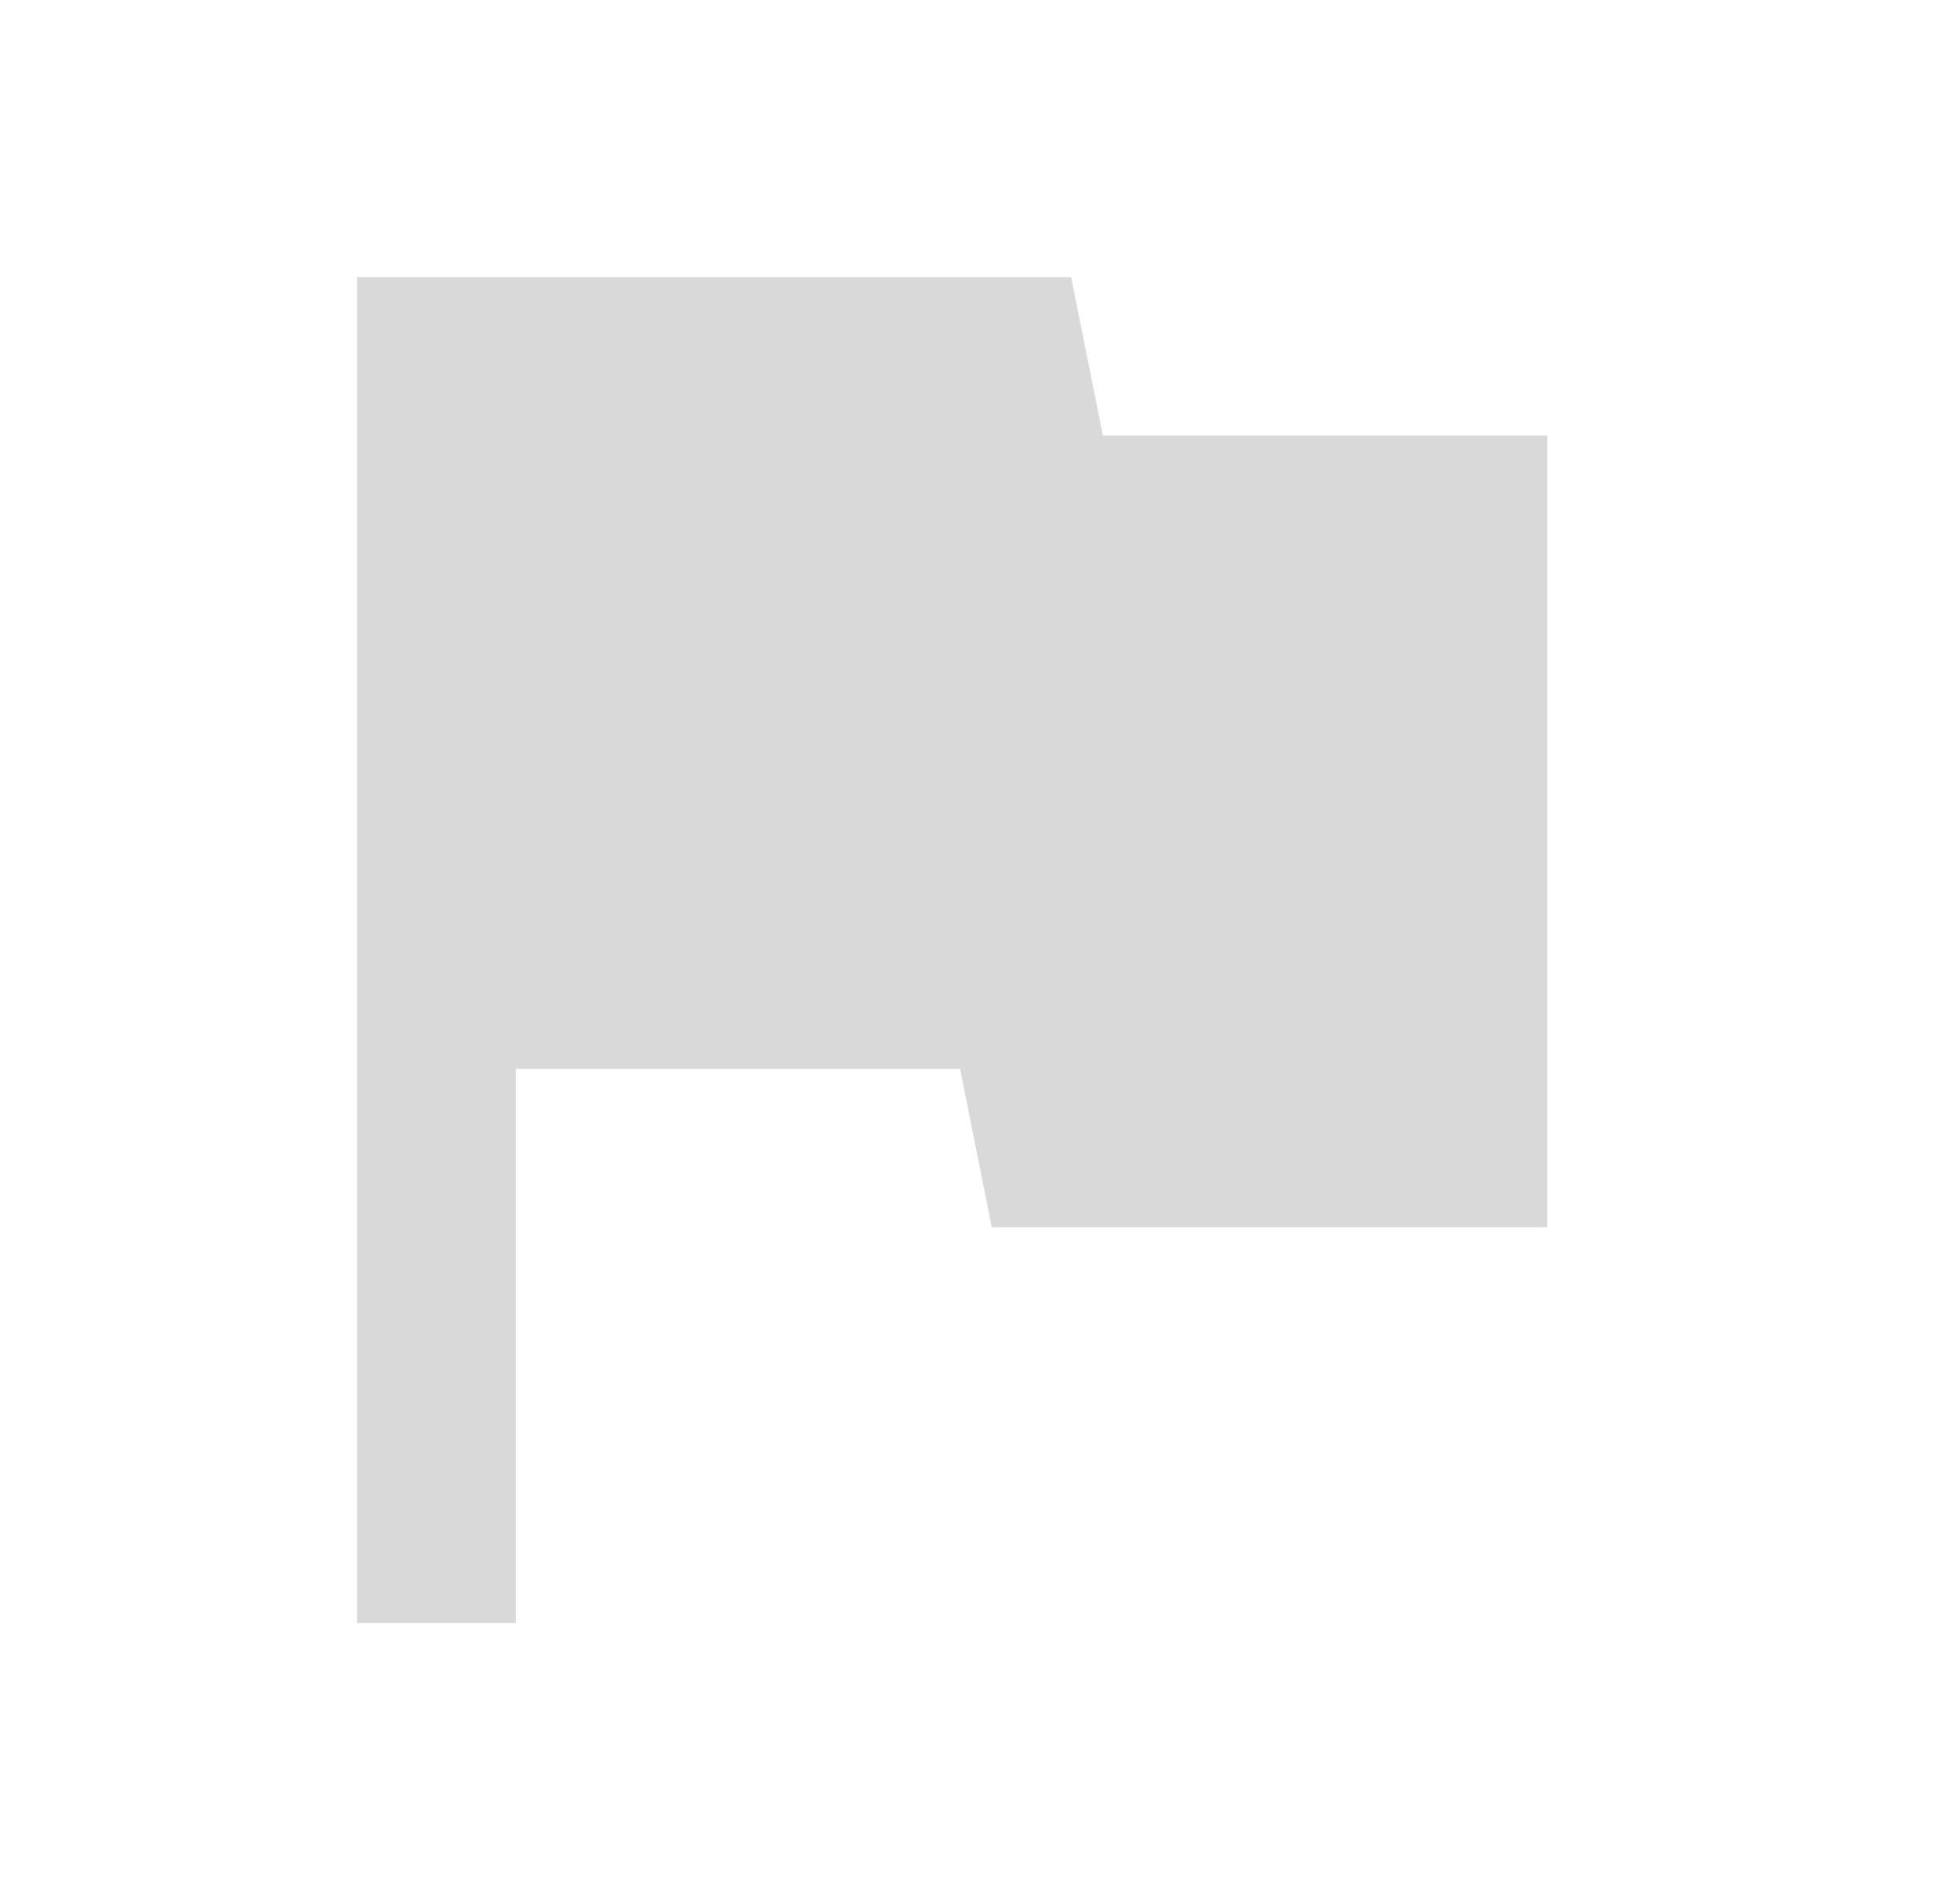 <svg width="33" height="32" viewBox="0 0 33 32" fill="none" xmlns="http://www.w3.org/2000/svg">
<path d="M18.569 7.333L18.034 4.667H6.011V27.333H8.683V18H16.164L16.698 20.667H26.05V7.333H18.569Z" fill="#D9D9D9"/>
</svg>

